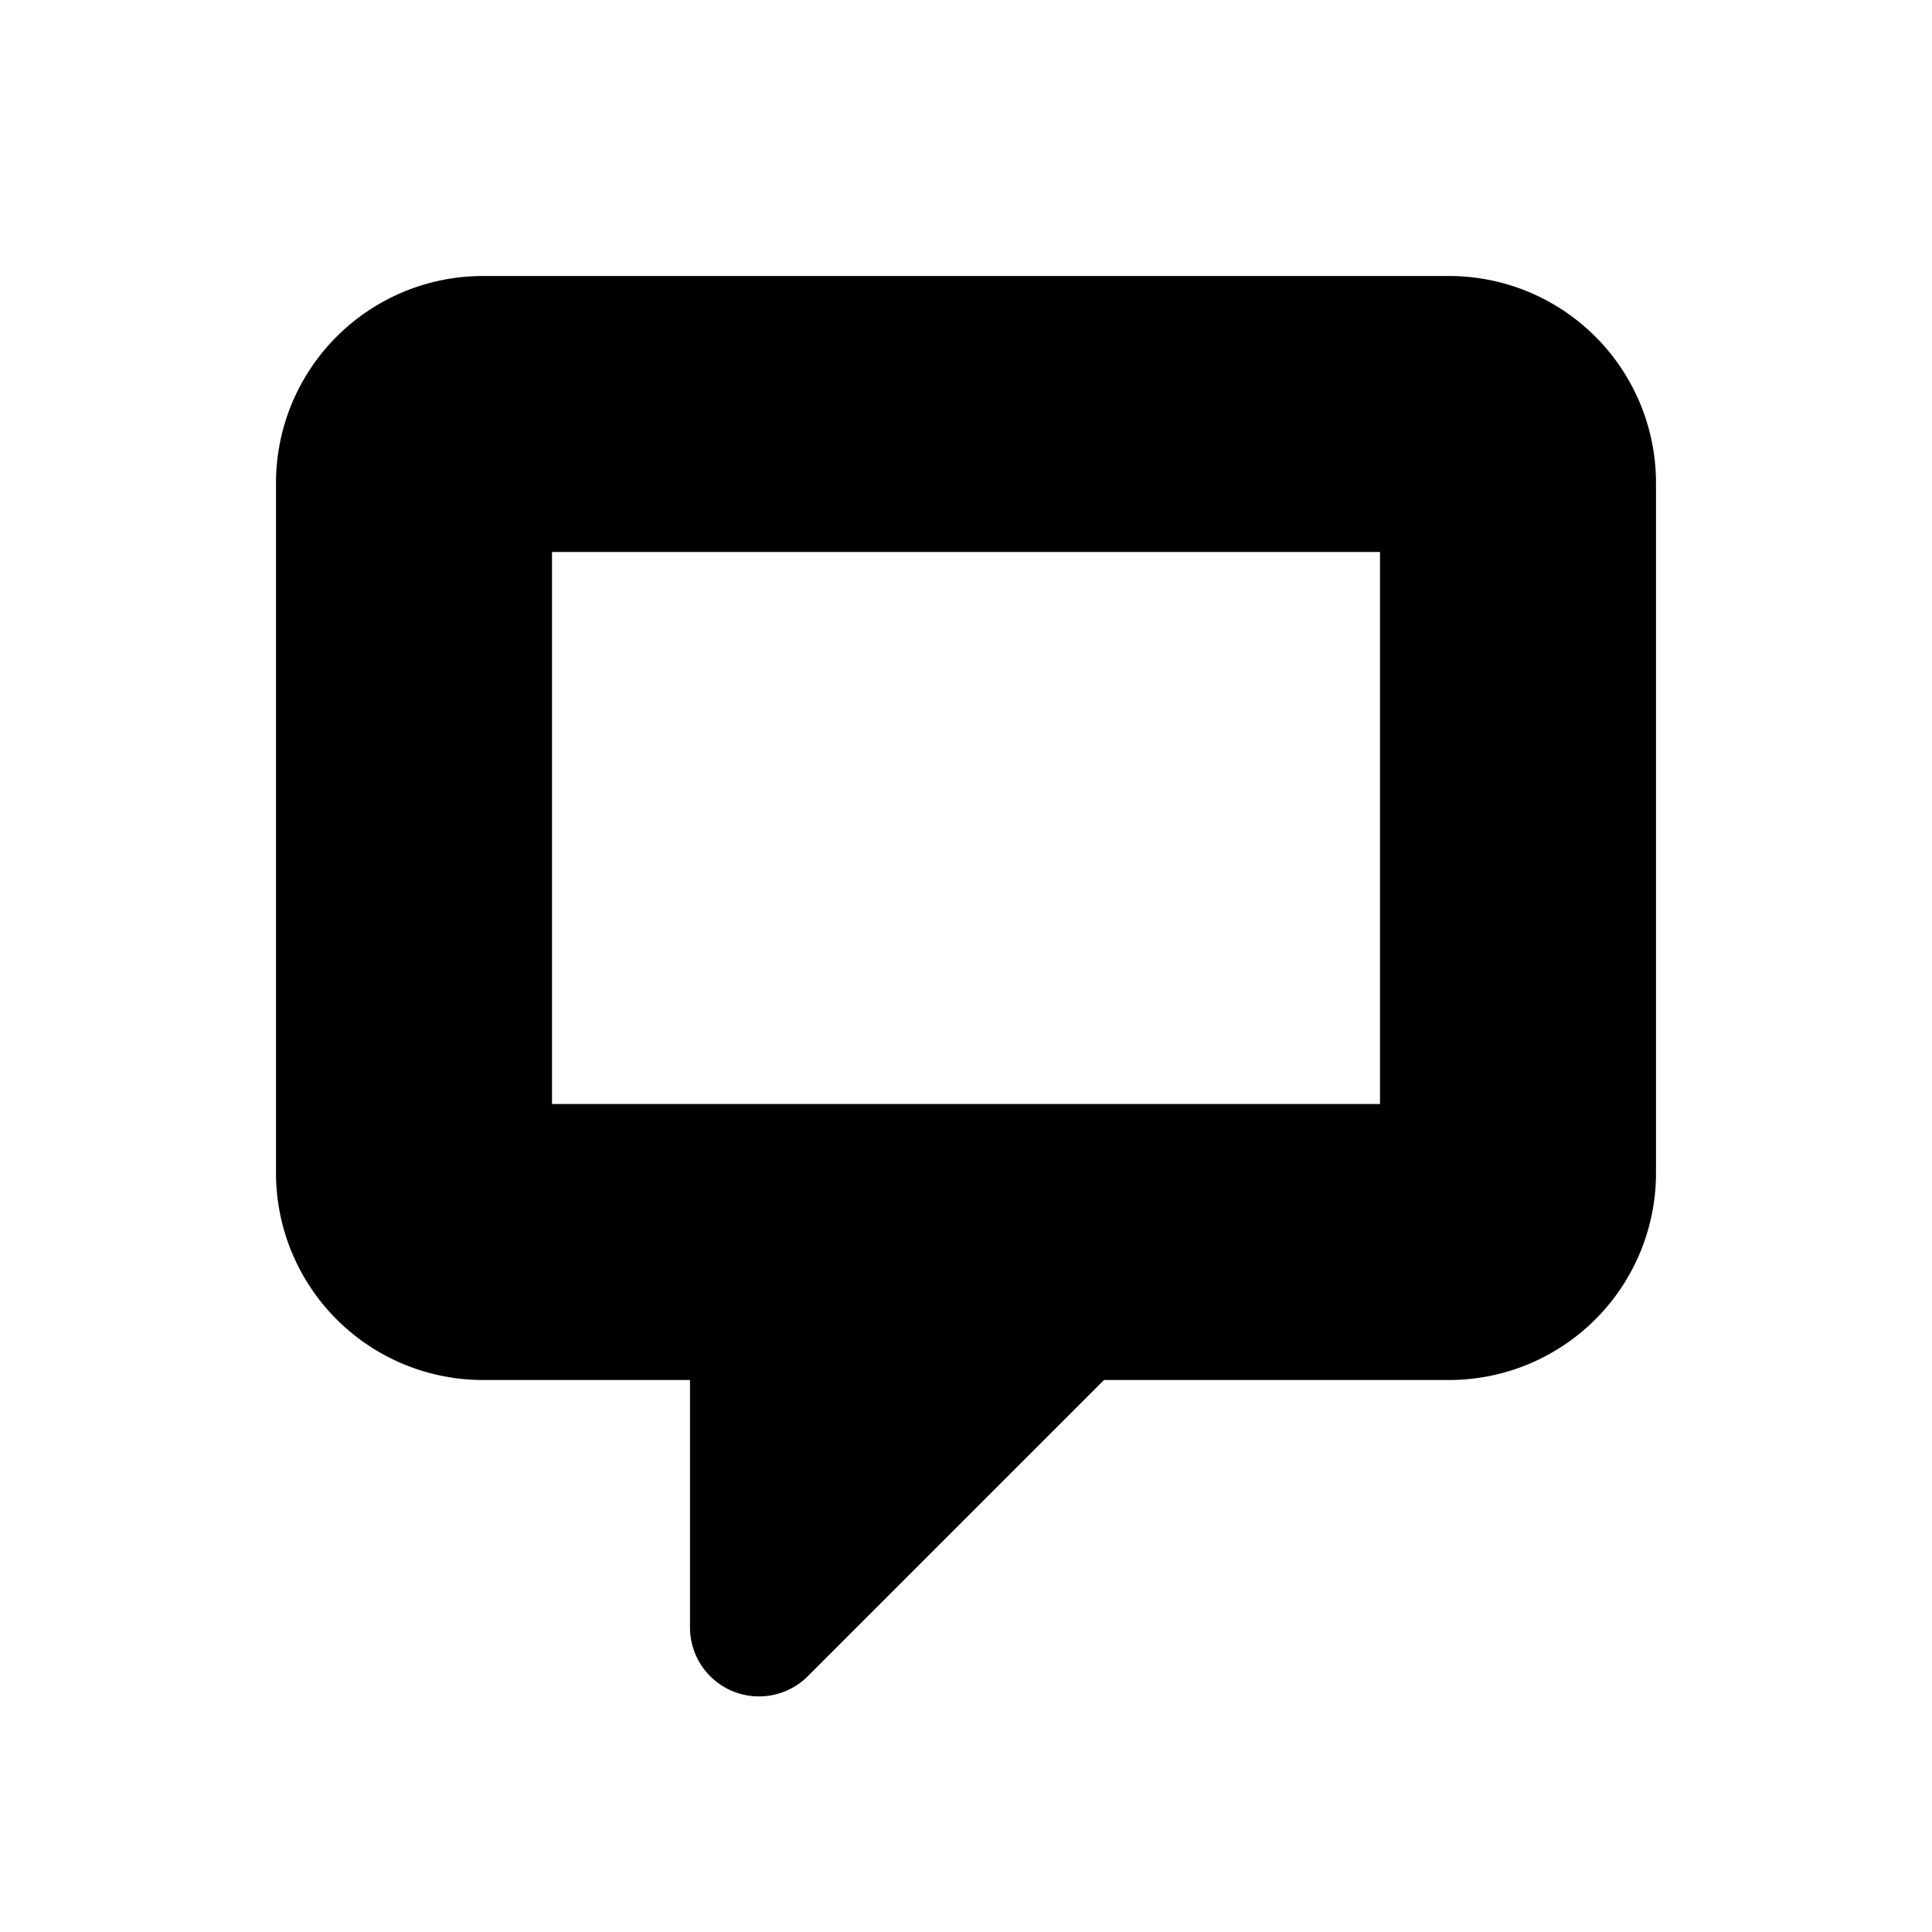 <svg width="14" height="14" fill="none" xmlns="http://www.w3.org/2000/svg"><path d="M10 8V4H4v4h6Zm-5 3.793V10H3.5A1.5 1.5 0 0 1 2 8.5v-5A1.5 1.5 0 0 1 3.5 2h7A1.5 1.5 0 0 1 12 3.5v5a1.5 1.5 0 0 1-1.5 1.5H8l-2.146 2.146A.5.5 0 0 1 5 11.793Z" fill="#000"/></svg>
